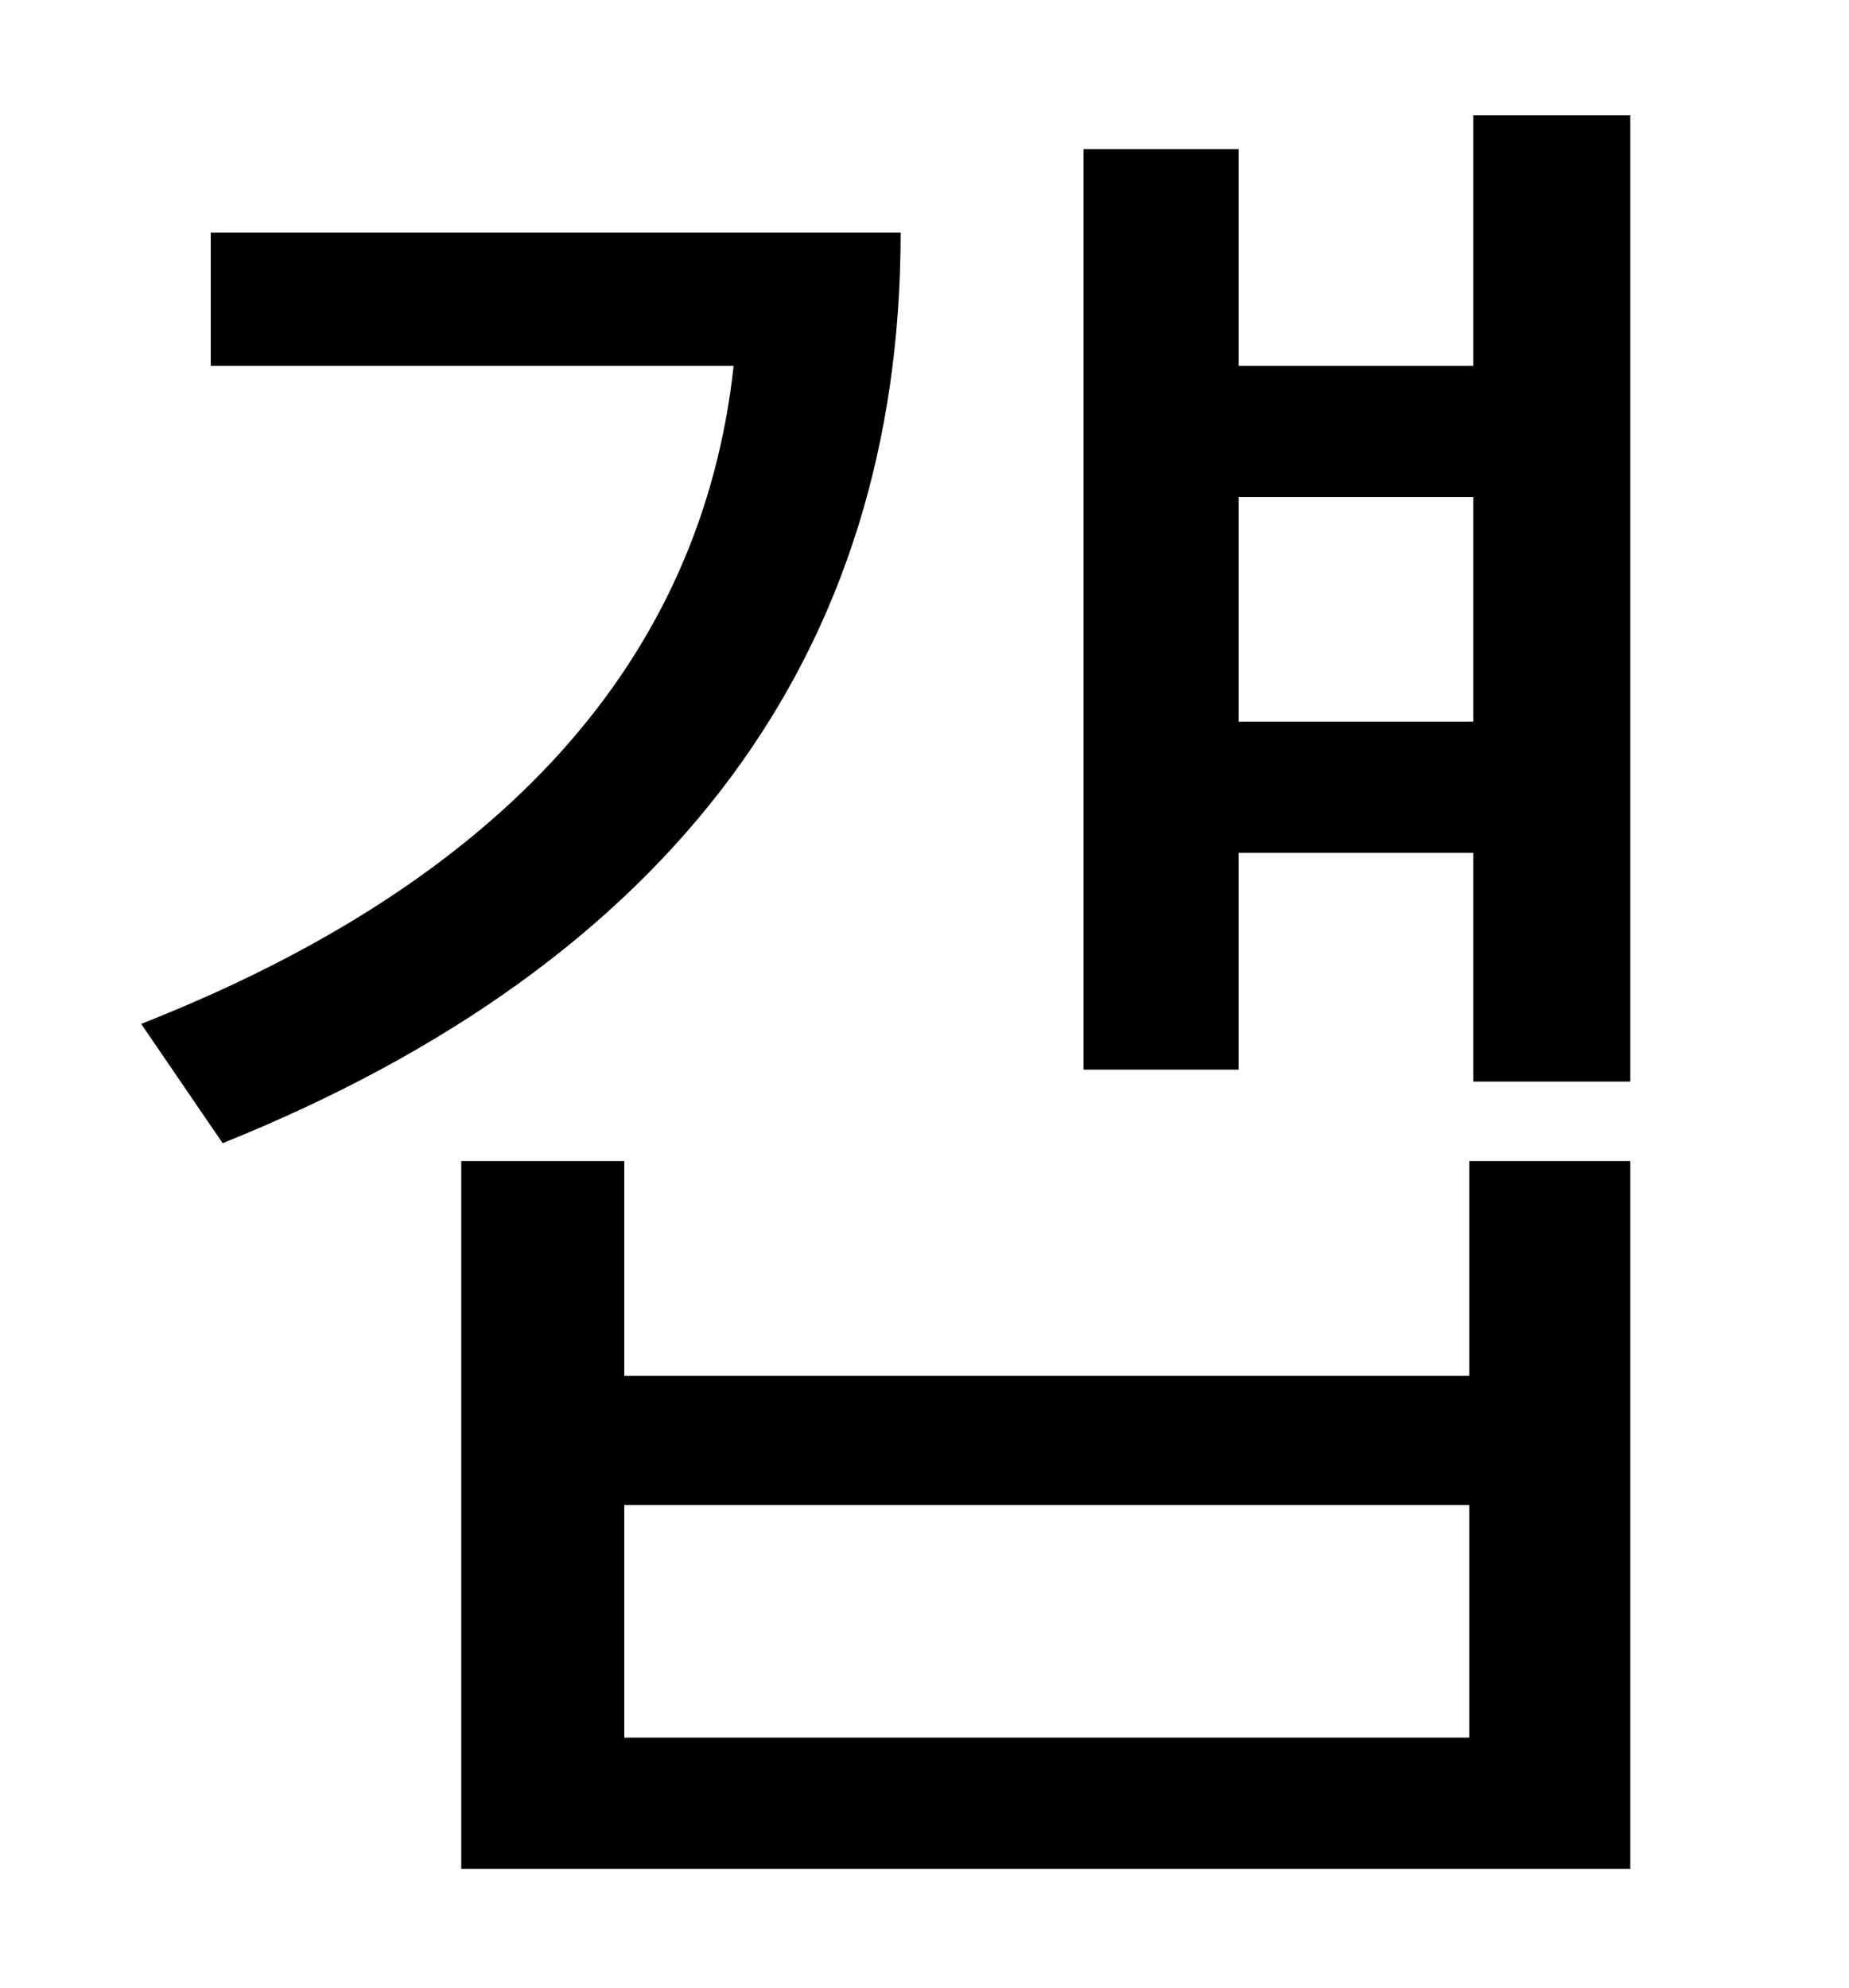 <?xml version="1.0" standalone="no"?>
<!DOCTYPE svg PUBLIC "-//W3C//DTD SVG 1.1//EN" "http://www.w3.org/Graphics/SVG/1.1/DTD/svg11.dtd" >
<svg xmlns="http://www.w3.org/2000/svg" xmlns:xlink="http://www.w3.org/1999/xlink" version="1.1" viewBox="-10 0 930 1000">
   <path fill="currentColor"
d="M96 117h347c0 212 -115 367 -341 458l-41 -60c183 -72 282 -184 298 -331h-263v-67zM729 874v-117h-425v117h425zM729 692v-108h81v356h-588v-356h82v108h425zM613 363h118v-113h-118v113zM731 58h79v486h-79v-115h-118v109h-78v-463h78v109h118v-126z" />
</svg>
